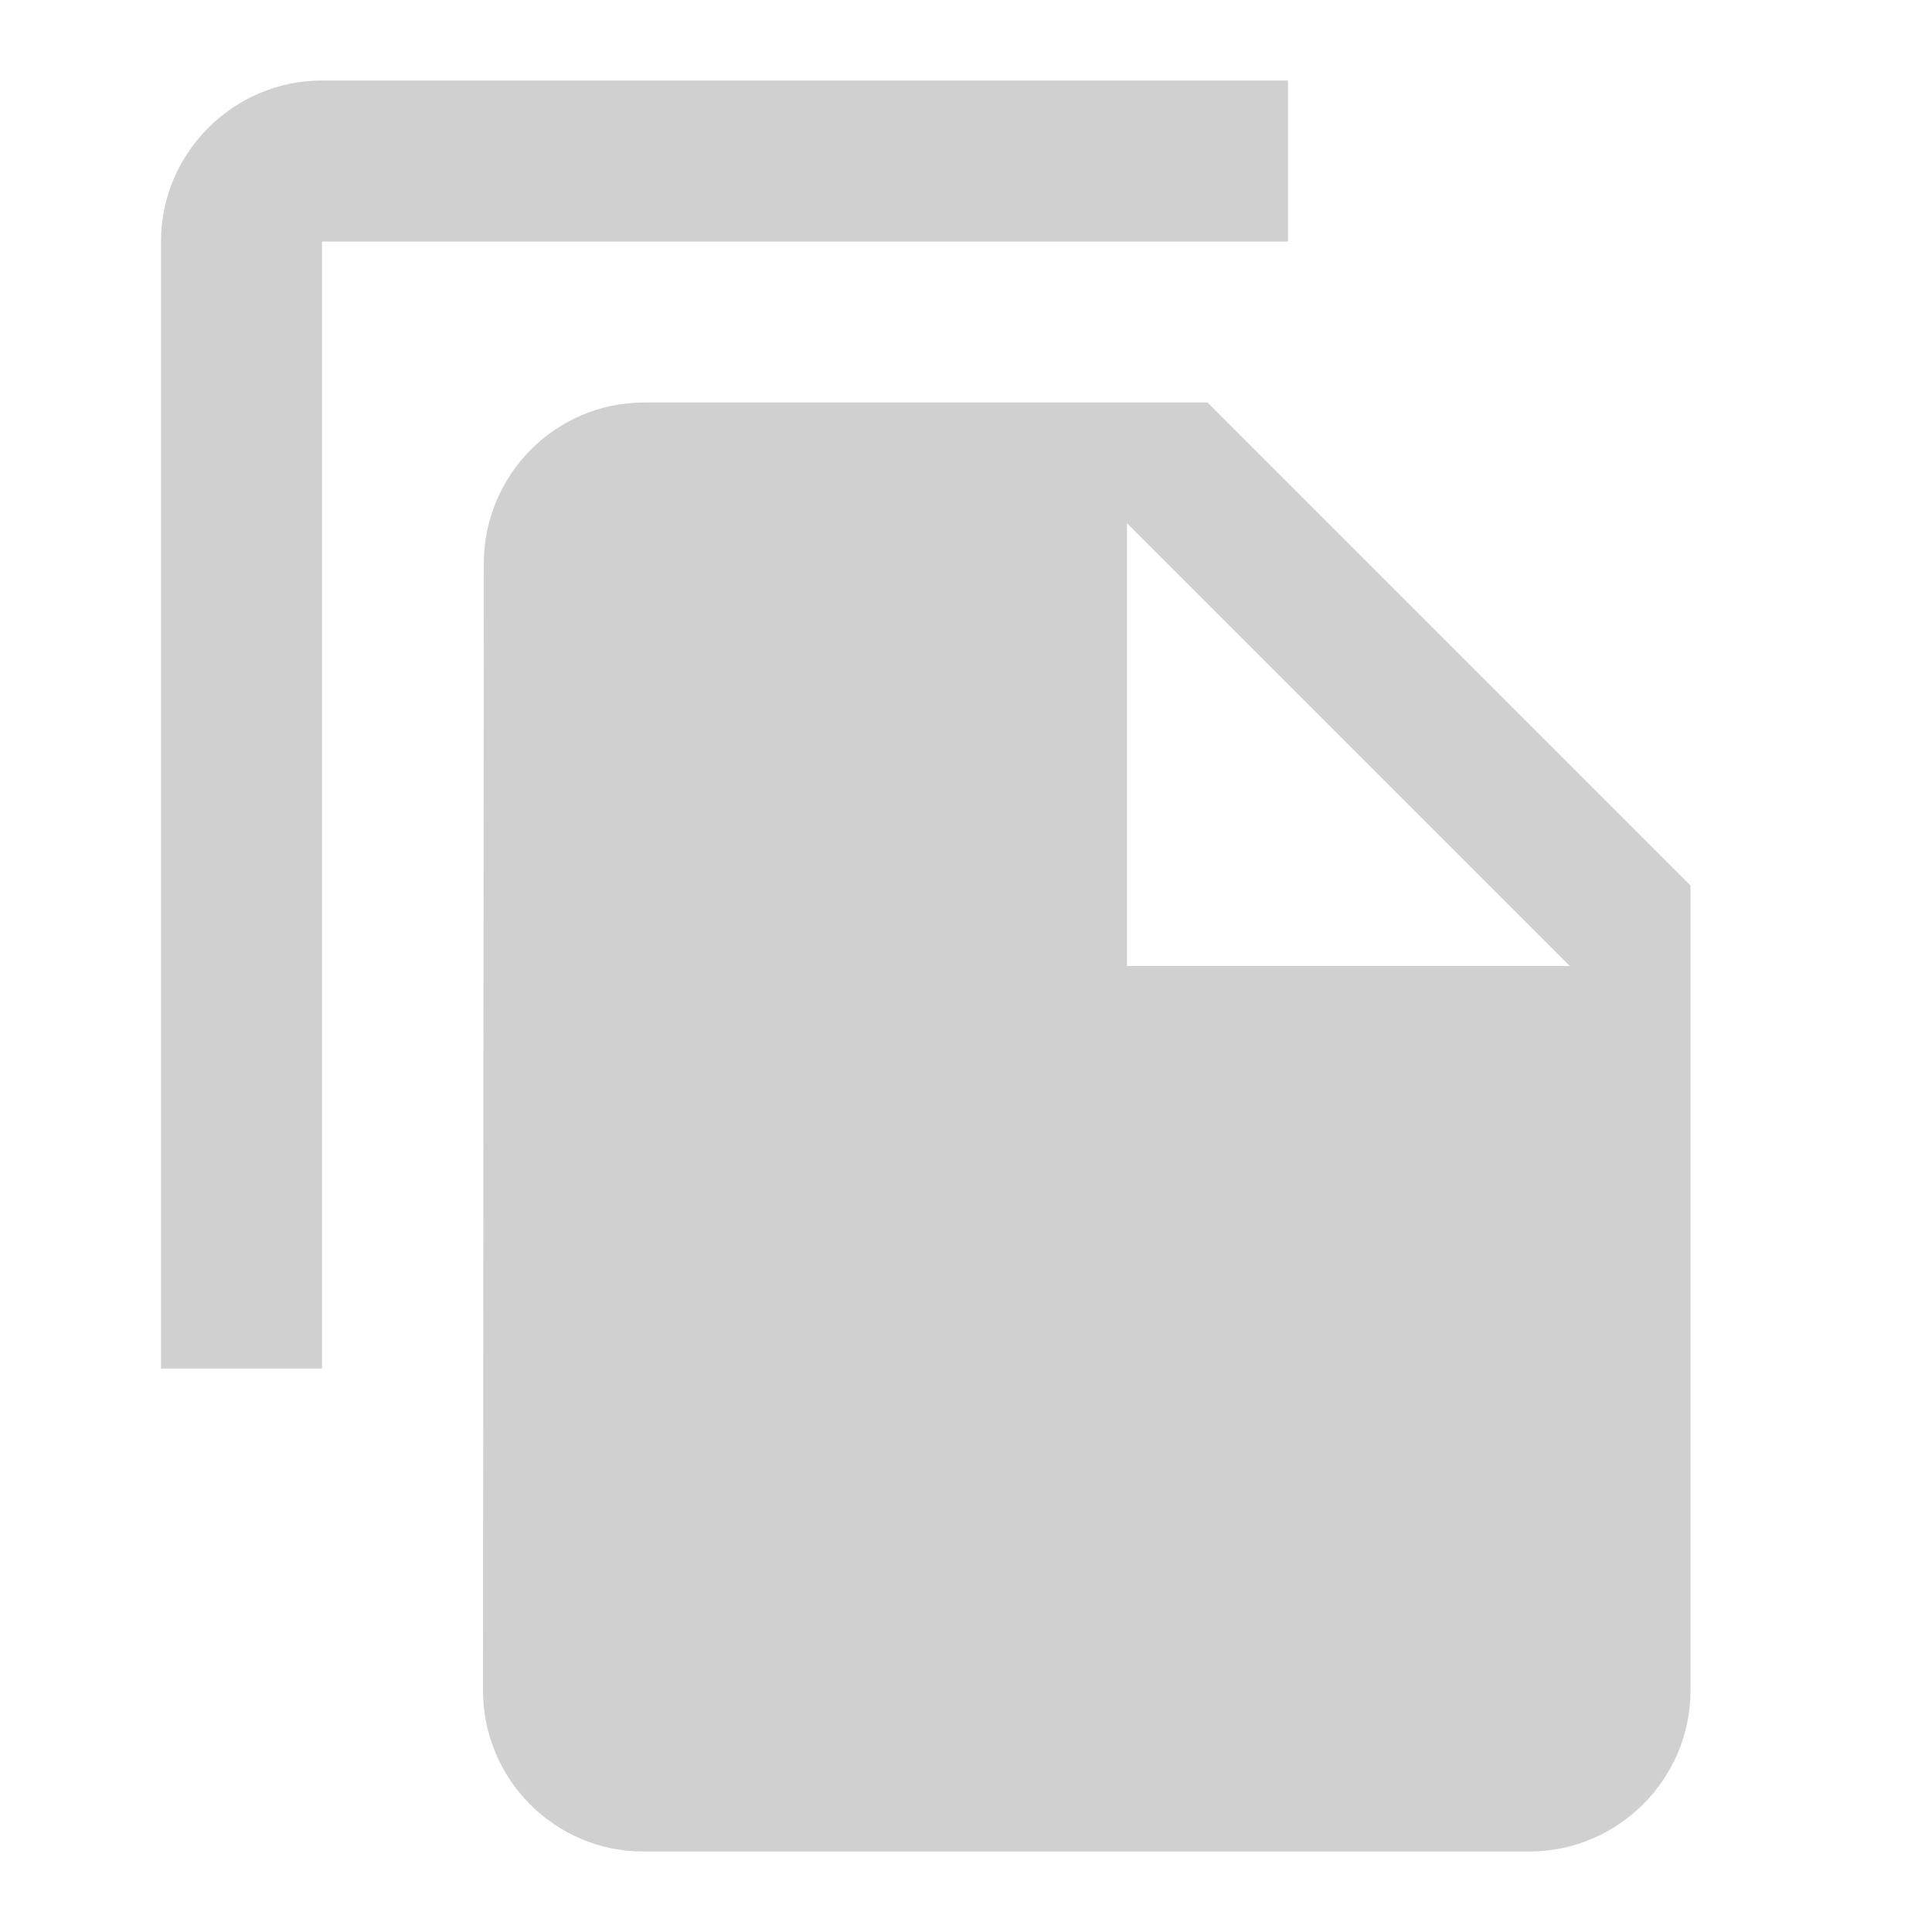 <svg width="96" height="96" viewBox="0 0 96 96" fill="none" xmlns="http://www.w3.org/2000/svg">
<g clip-path="url(#clip0_821_89)">
<path d="M64 4H16C11.6 4 8 7.6 8 12V68H16V12H64V4ZM60 20L84 44V84C84 88.4 80.4 92 76 92H31.96C27.56 92 24 88.4 24 84L24.04 28C24.04 23.6 27.6 20 32 20H60ZM56 48H78L56 26V48Z" fill="#D0D0D0"/>
</g>
<defs>
<clipPath id="clip0_821_89">
<rect width="96" height="96" fill="white"/>
</clipPath>
</defs>
</svg>
